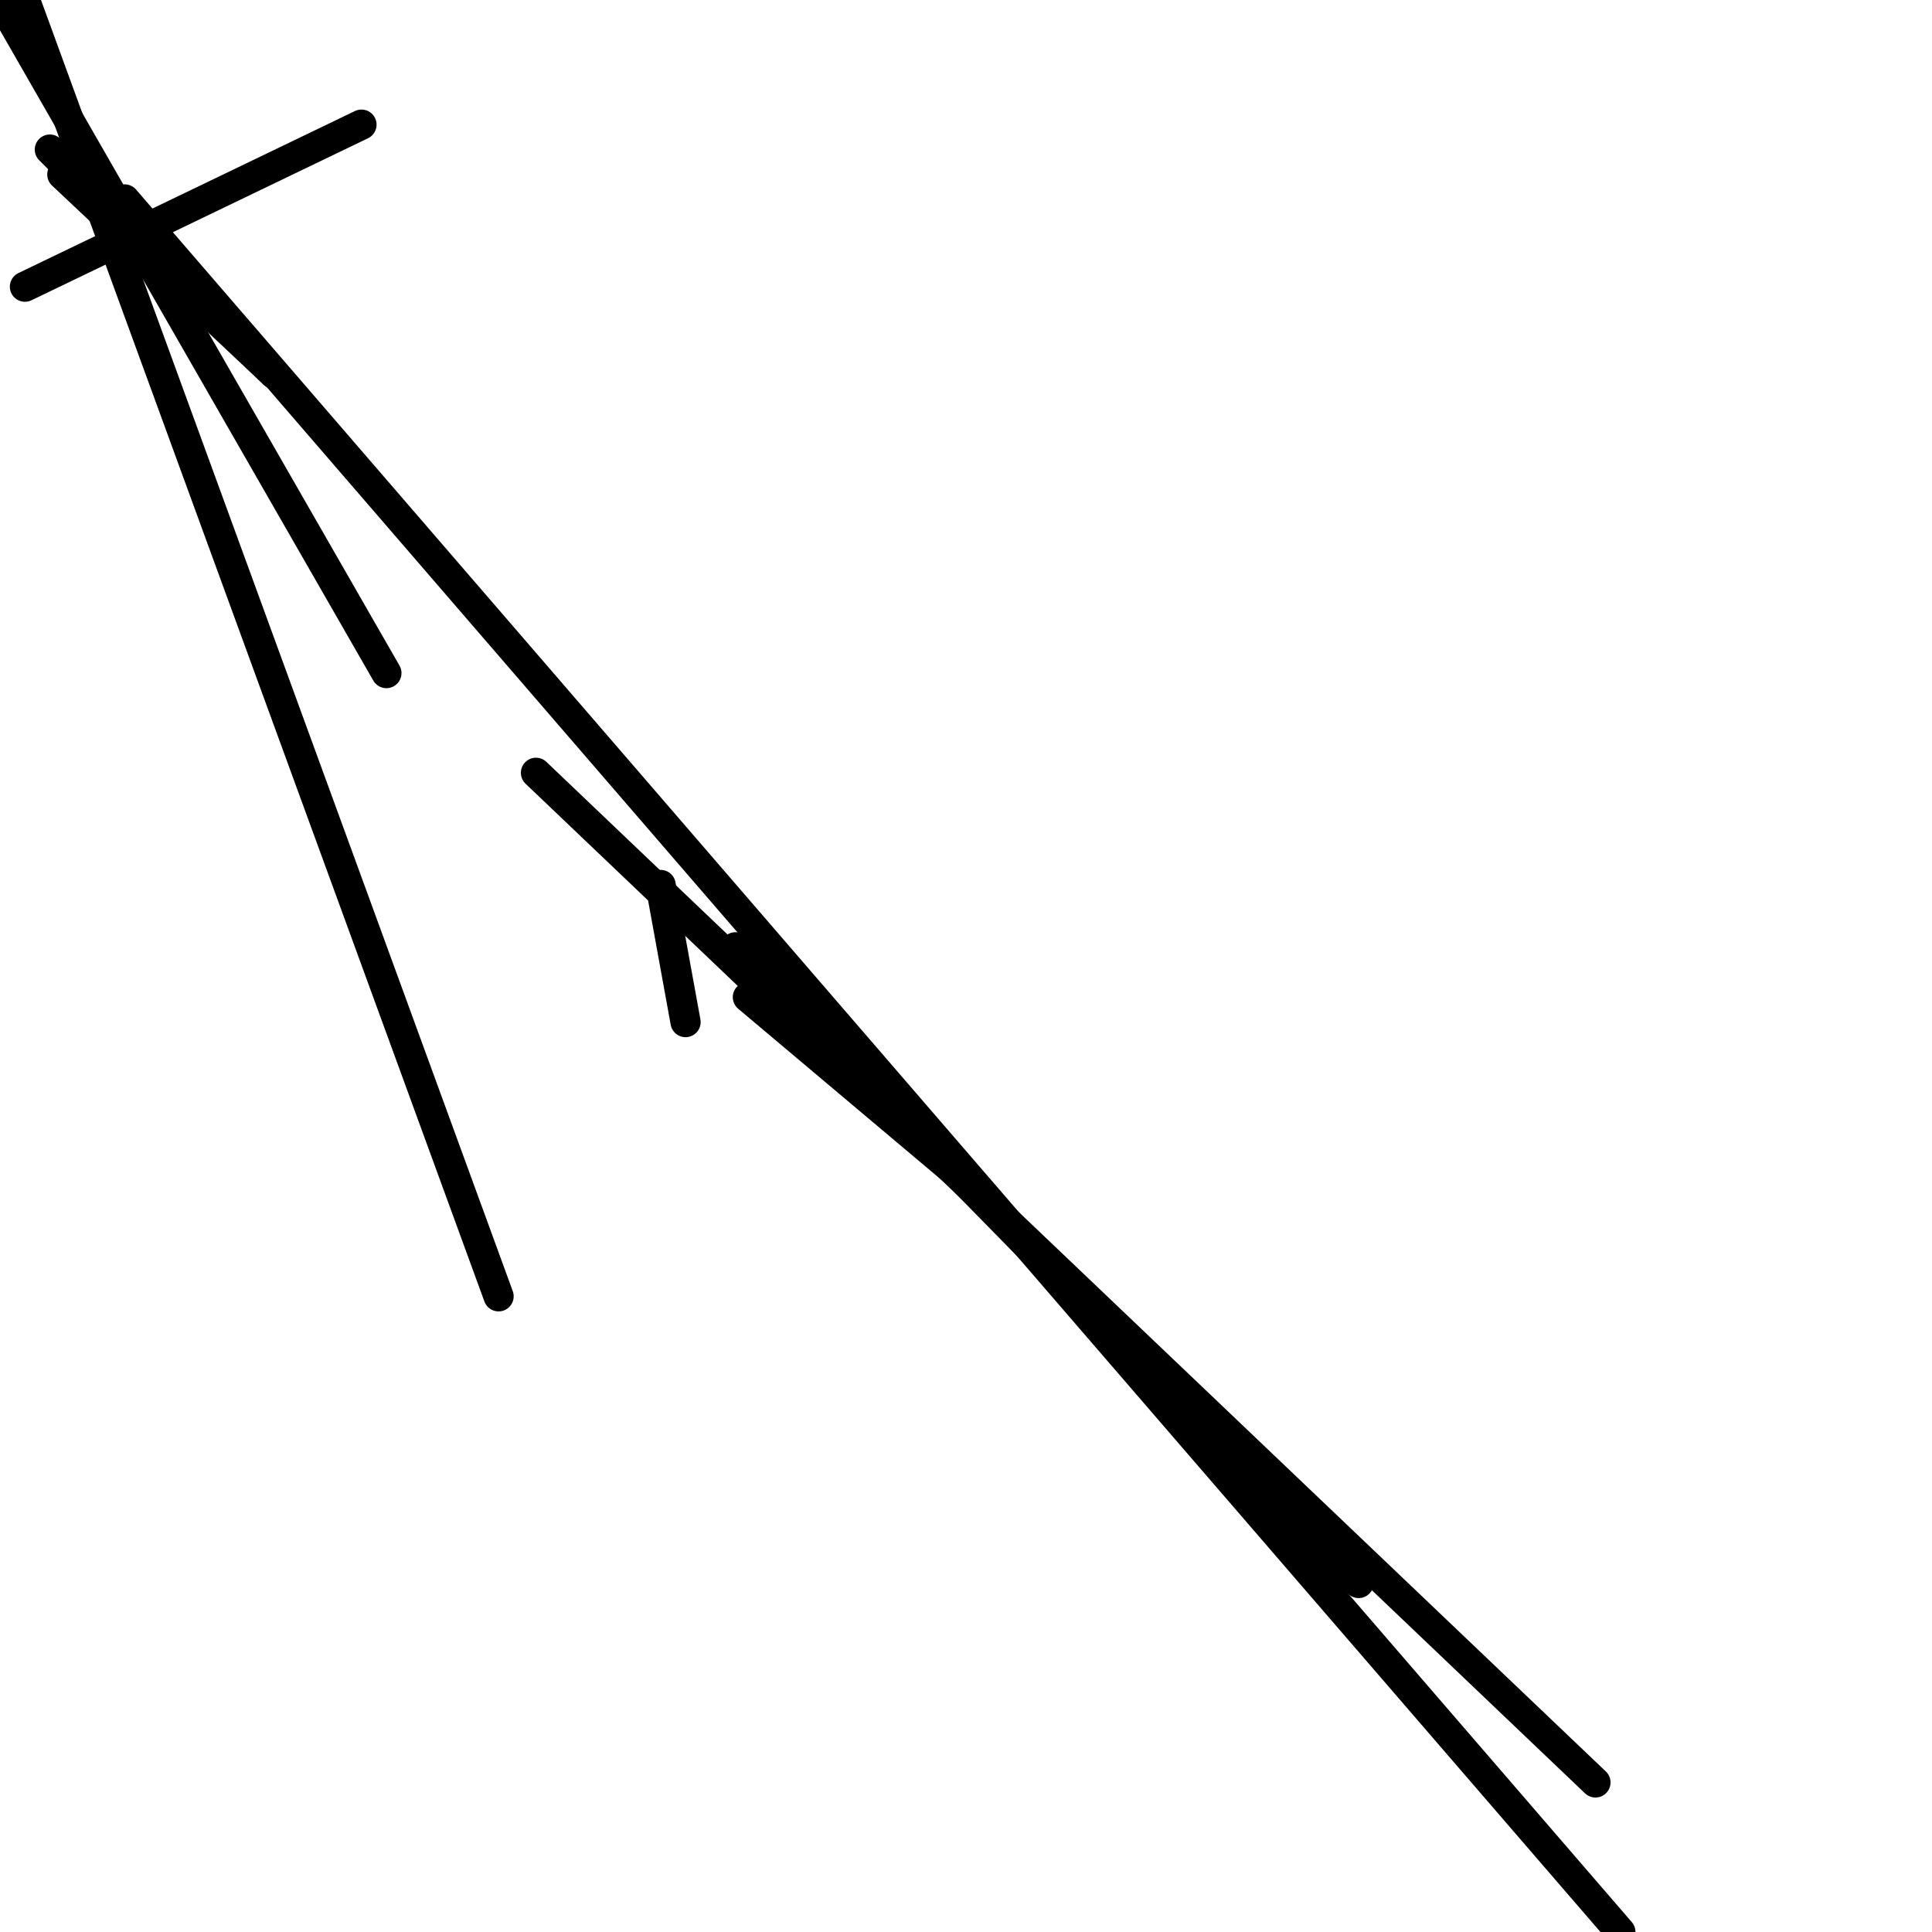 <?xml version="1.0" encoding="utf-8" ?>
<svg baseProfile="full" height="256" version="1.1" width="256" xmlns="http://www.w3.org/2000/svg" xmlns:ev="http://www.w3.org/2001/xml-events" xmlns:xlink="http://www.w3.org/1999/xlink"><defs /><polyline fill="none" points="66.065,171.768 3.303,0.0" stroke="black" stroke-linecap="round" stroke-width="4" /><polyline fill="none" points="87.535,117.265 90.839,135.432" stroke="black" stroke-linecap="round" stroke-width="4" /><polyline fill="none" points="130.477,158.555 99.097,132.129" stroke="black" stroke-linecap="round" stroke-width="4" /><polyline fill="none" points="180.026,209.755 97.445,125.523" stroke="black" stroke-linecap="round" stroke-width="4" /><polyline fill="none" points="211.406,236.181 71.019,102.4" stroke="black" stroke-linecap="round" stroke-width="4" /><polyline fill="none" points="47.897,16.516 3.303,37.987" stroke="black" stroke-linecap="round" stroke-width="4" /><polyline fill="none" points="0.0,0.0 51.2,89.187" stroke="black" stroke-linecap="round" stroke-width="4" /><polyline fill="none" points="6.606,19.819 36.335,49.548" stroke="black" stroke-linecap="round" stroke-width="4" /><polyline fill="none" points="8.258,23.123 36.335,49.548" stroke="black" stroke-linecap="round" stroke-width="4" /><polyline fill="none" points="214.71,256.0 16.516,26.426" stroke="black" stroke-linecap="round" stroke-width="4" /></svg>